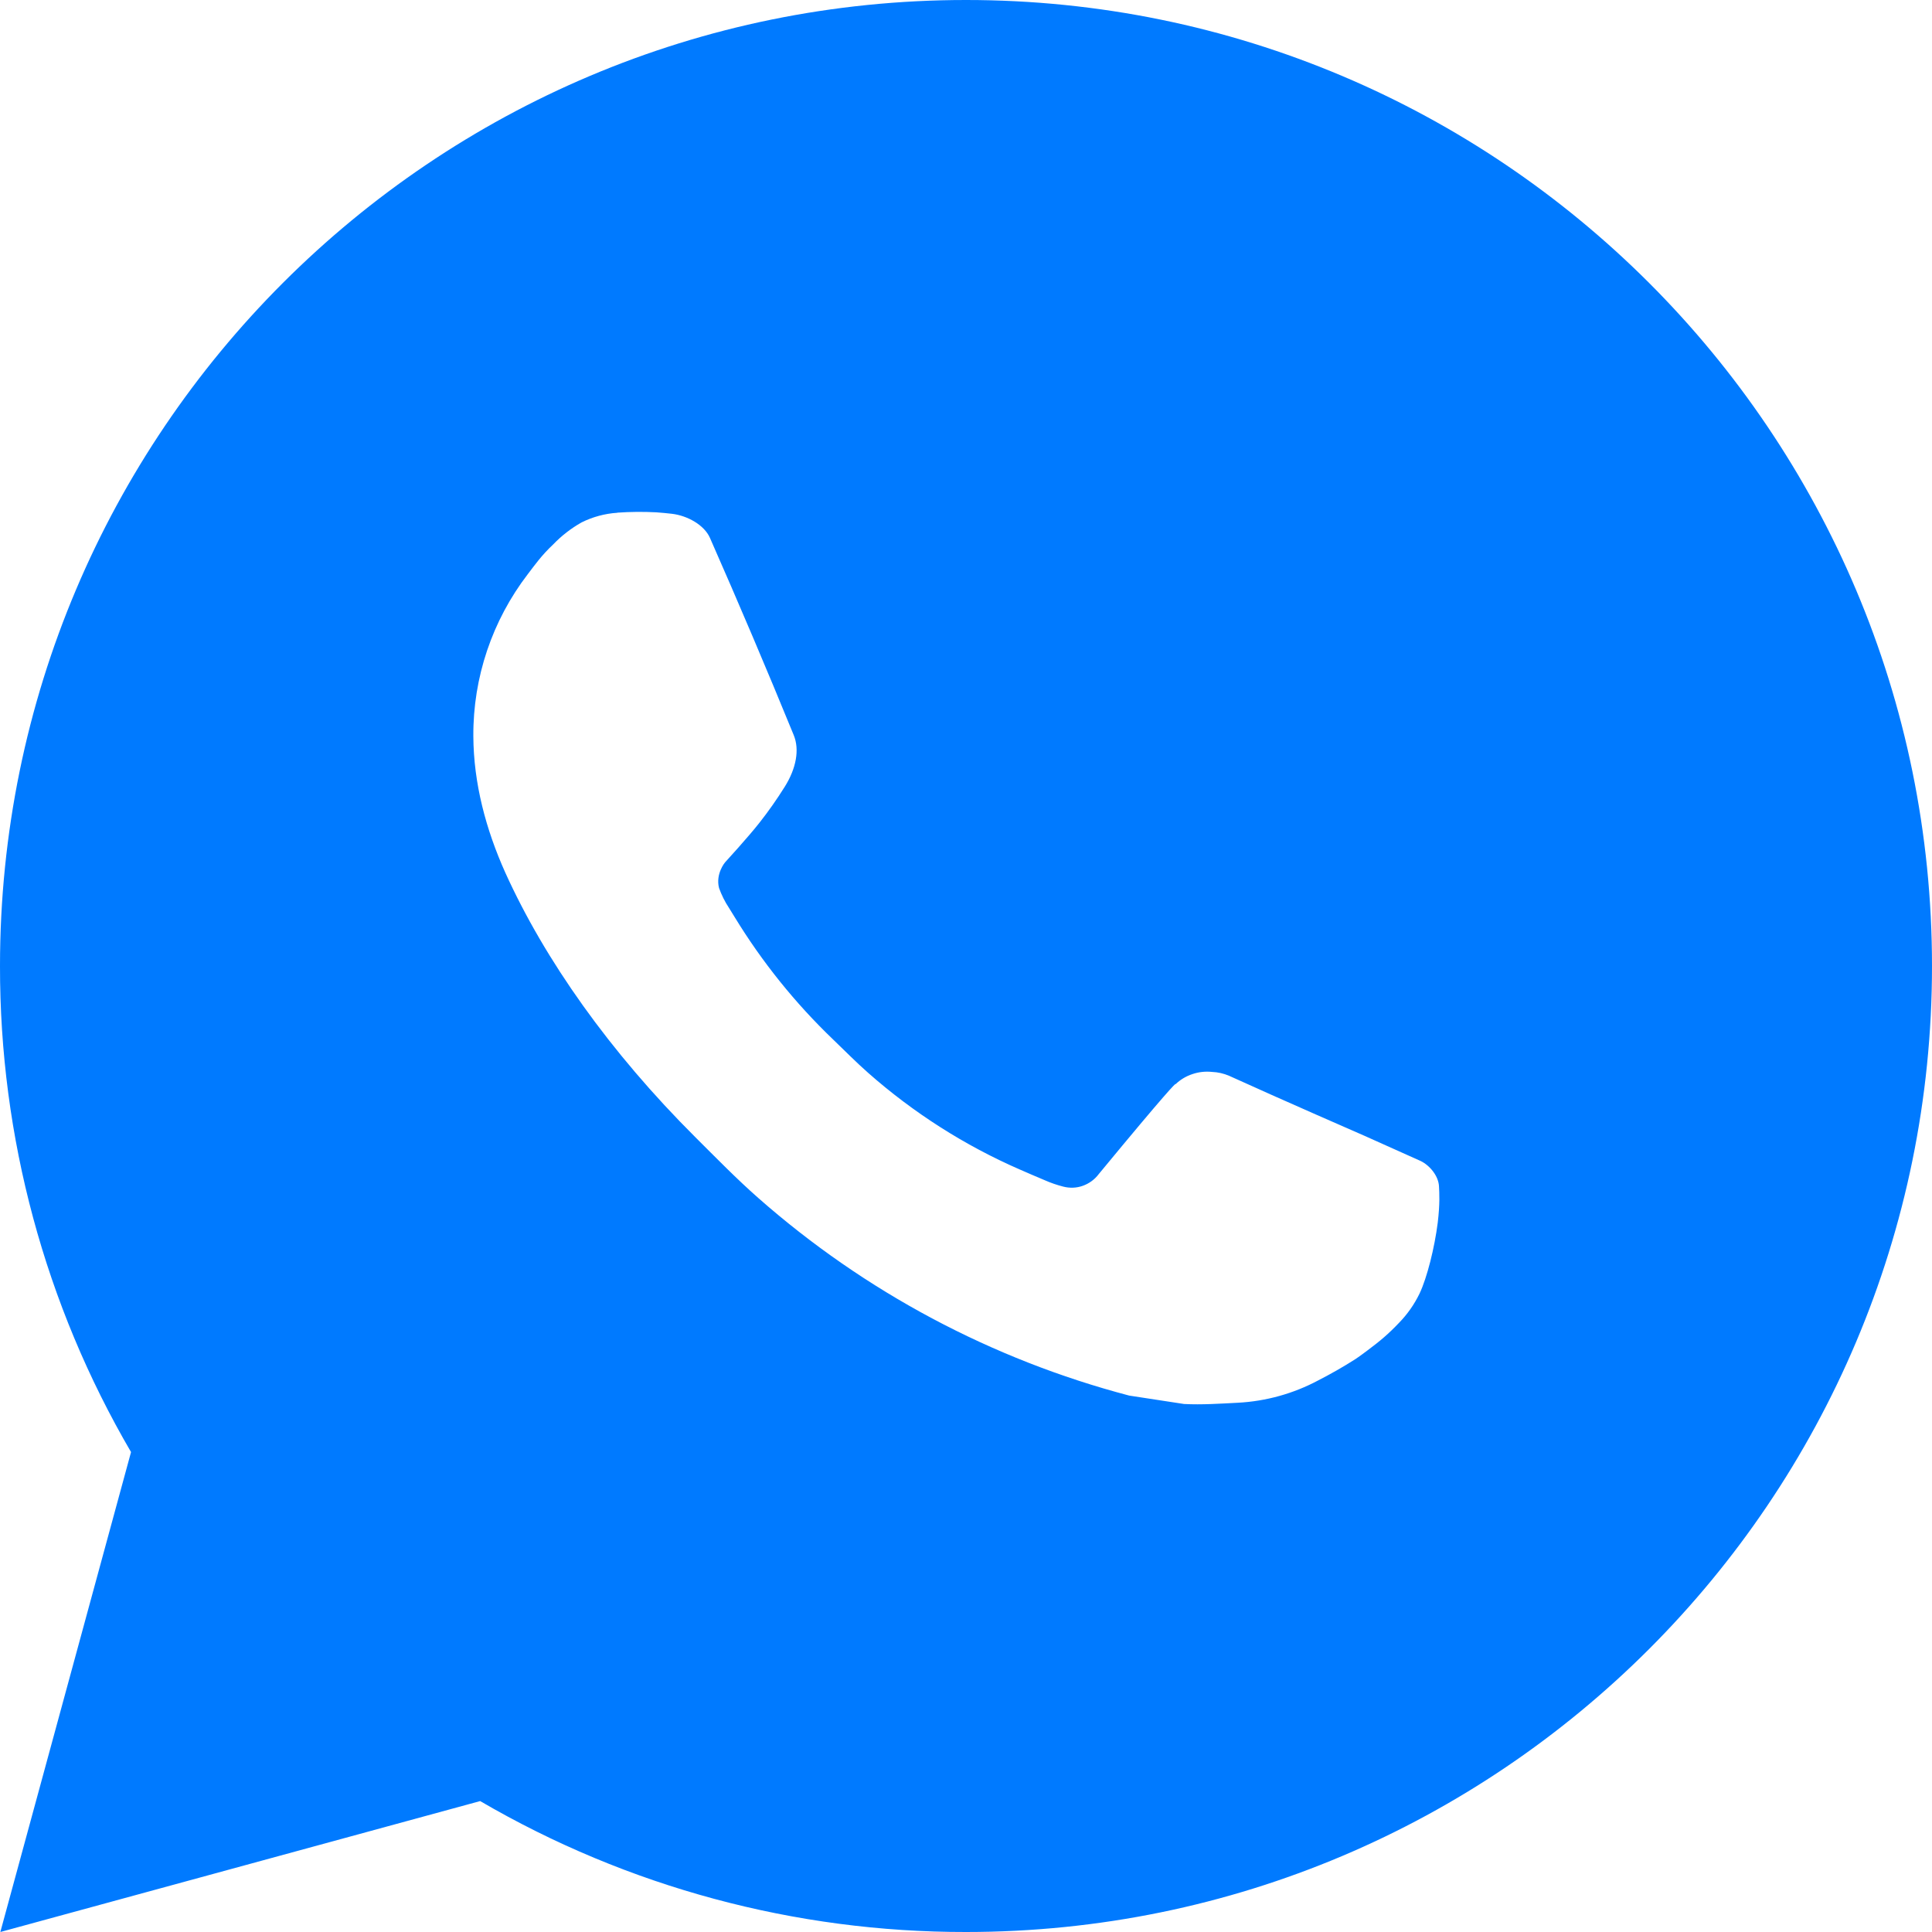 <svg width="17" height="17" viewBox="0 0 17 17" fill="none" xmlns="http://www.w3.org/2000/svg">
<path d="M0.003 17L1.153 12.777C0.395 11.479 -0.002 10.003 1.14174e-05 8.5C1.14174e-05 3.805 3.805 0 8.5 0C13.195 0 17 3.805 17 8.5C17 13.194 13.195 17 8.5 17C6.998 17.002 5.522 16.605 4.225 15.848L0.003 17ZM5.432 4.512C5.323 4.519 5.215 4.548 5.117 4.597C5.025 4.649 4.941 4.714 4.867 4.791C4.765 4.887 4.707 4.97 4.645 5.051C4.331 5.46 4.162 5.961 4.165 6.477C4.167 6.894 4.276 7.299 4.446 7.678C4.793 8.445 5.365 9.256 6.121 10.009C6.303 10.19 6.48 10.372 6.672 10.541C7.61 11.367 8.727 11.962 9.936 12.28L10.419 12.354C10.577 12.362 10.734 12.351 10.892 12.343C11.139 12.33 11.381 12.263 11.6 12.146C11.711 12.089 11.82 12.027 11.925 11.96C11.925 11.96 11.962 11.936 12.032 11.883C12.146 11.798 12.217 11.738 12.312 11.638C12.383 11.565 12.444 11.479 12.491 11.382C12.557 11.243 12.623 10.979 12.651 10.758C12.671 10.59 12.665 10.498 12.662 10.441C12.659 10.35 12.583 10.256 12.501 10.216L12.006 9.994C12.006 9.994 11.267 9.672 10.815 9.466C10.768 9.446 10.717 9.434 10.665 9.432C10.607 9.426 10.548 9.432 10.493 9.451C10.437 9.469 10.386 9.5 10.344 9.54V9.538C10.339 9.538 10.283 9.586 9.668 10.331C9.633 10.378 9.584 10.414 9.528 10.434C9.473 10.454 9.412 10.456 9.355 10.441C9.3 10.427 9.245 10.408 9.193 10.385C9.087 10.341 9.051 10.324 8.979 10.293L8.974 10.291C8.488 10.079 8.038 9.792 7.64 9.441C7.533 9.347 7.433 9.245 7.331 9.147C6.997 8.827 6.705 8.464 6.464 8.069L6.414 7.988C6.378 7.934 6.349 7.875 6.327 7.814C6.295 7.689 6.379 7.589 6.379 7.589C6.379 7.589 6.586 7.363 6.682 7.24C6.762 7.139 6.836 7.033 6.905 6.923C7.006 6.762 7.037 6.596 6.984 6.468C6.746 5.886 6.5 5.307 6.247 4.733C6.197 4.619 6.048 4.537 5.913 4.521C5.867 4.516 5.821 4.511 5.775 4.508C5.661 4.502 5.546 4.503 5.432 4.511V4.512Z" fill="#007AFF"/>
</svg>
